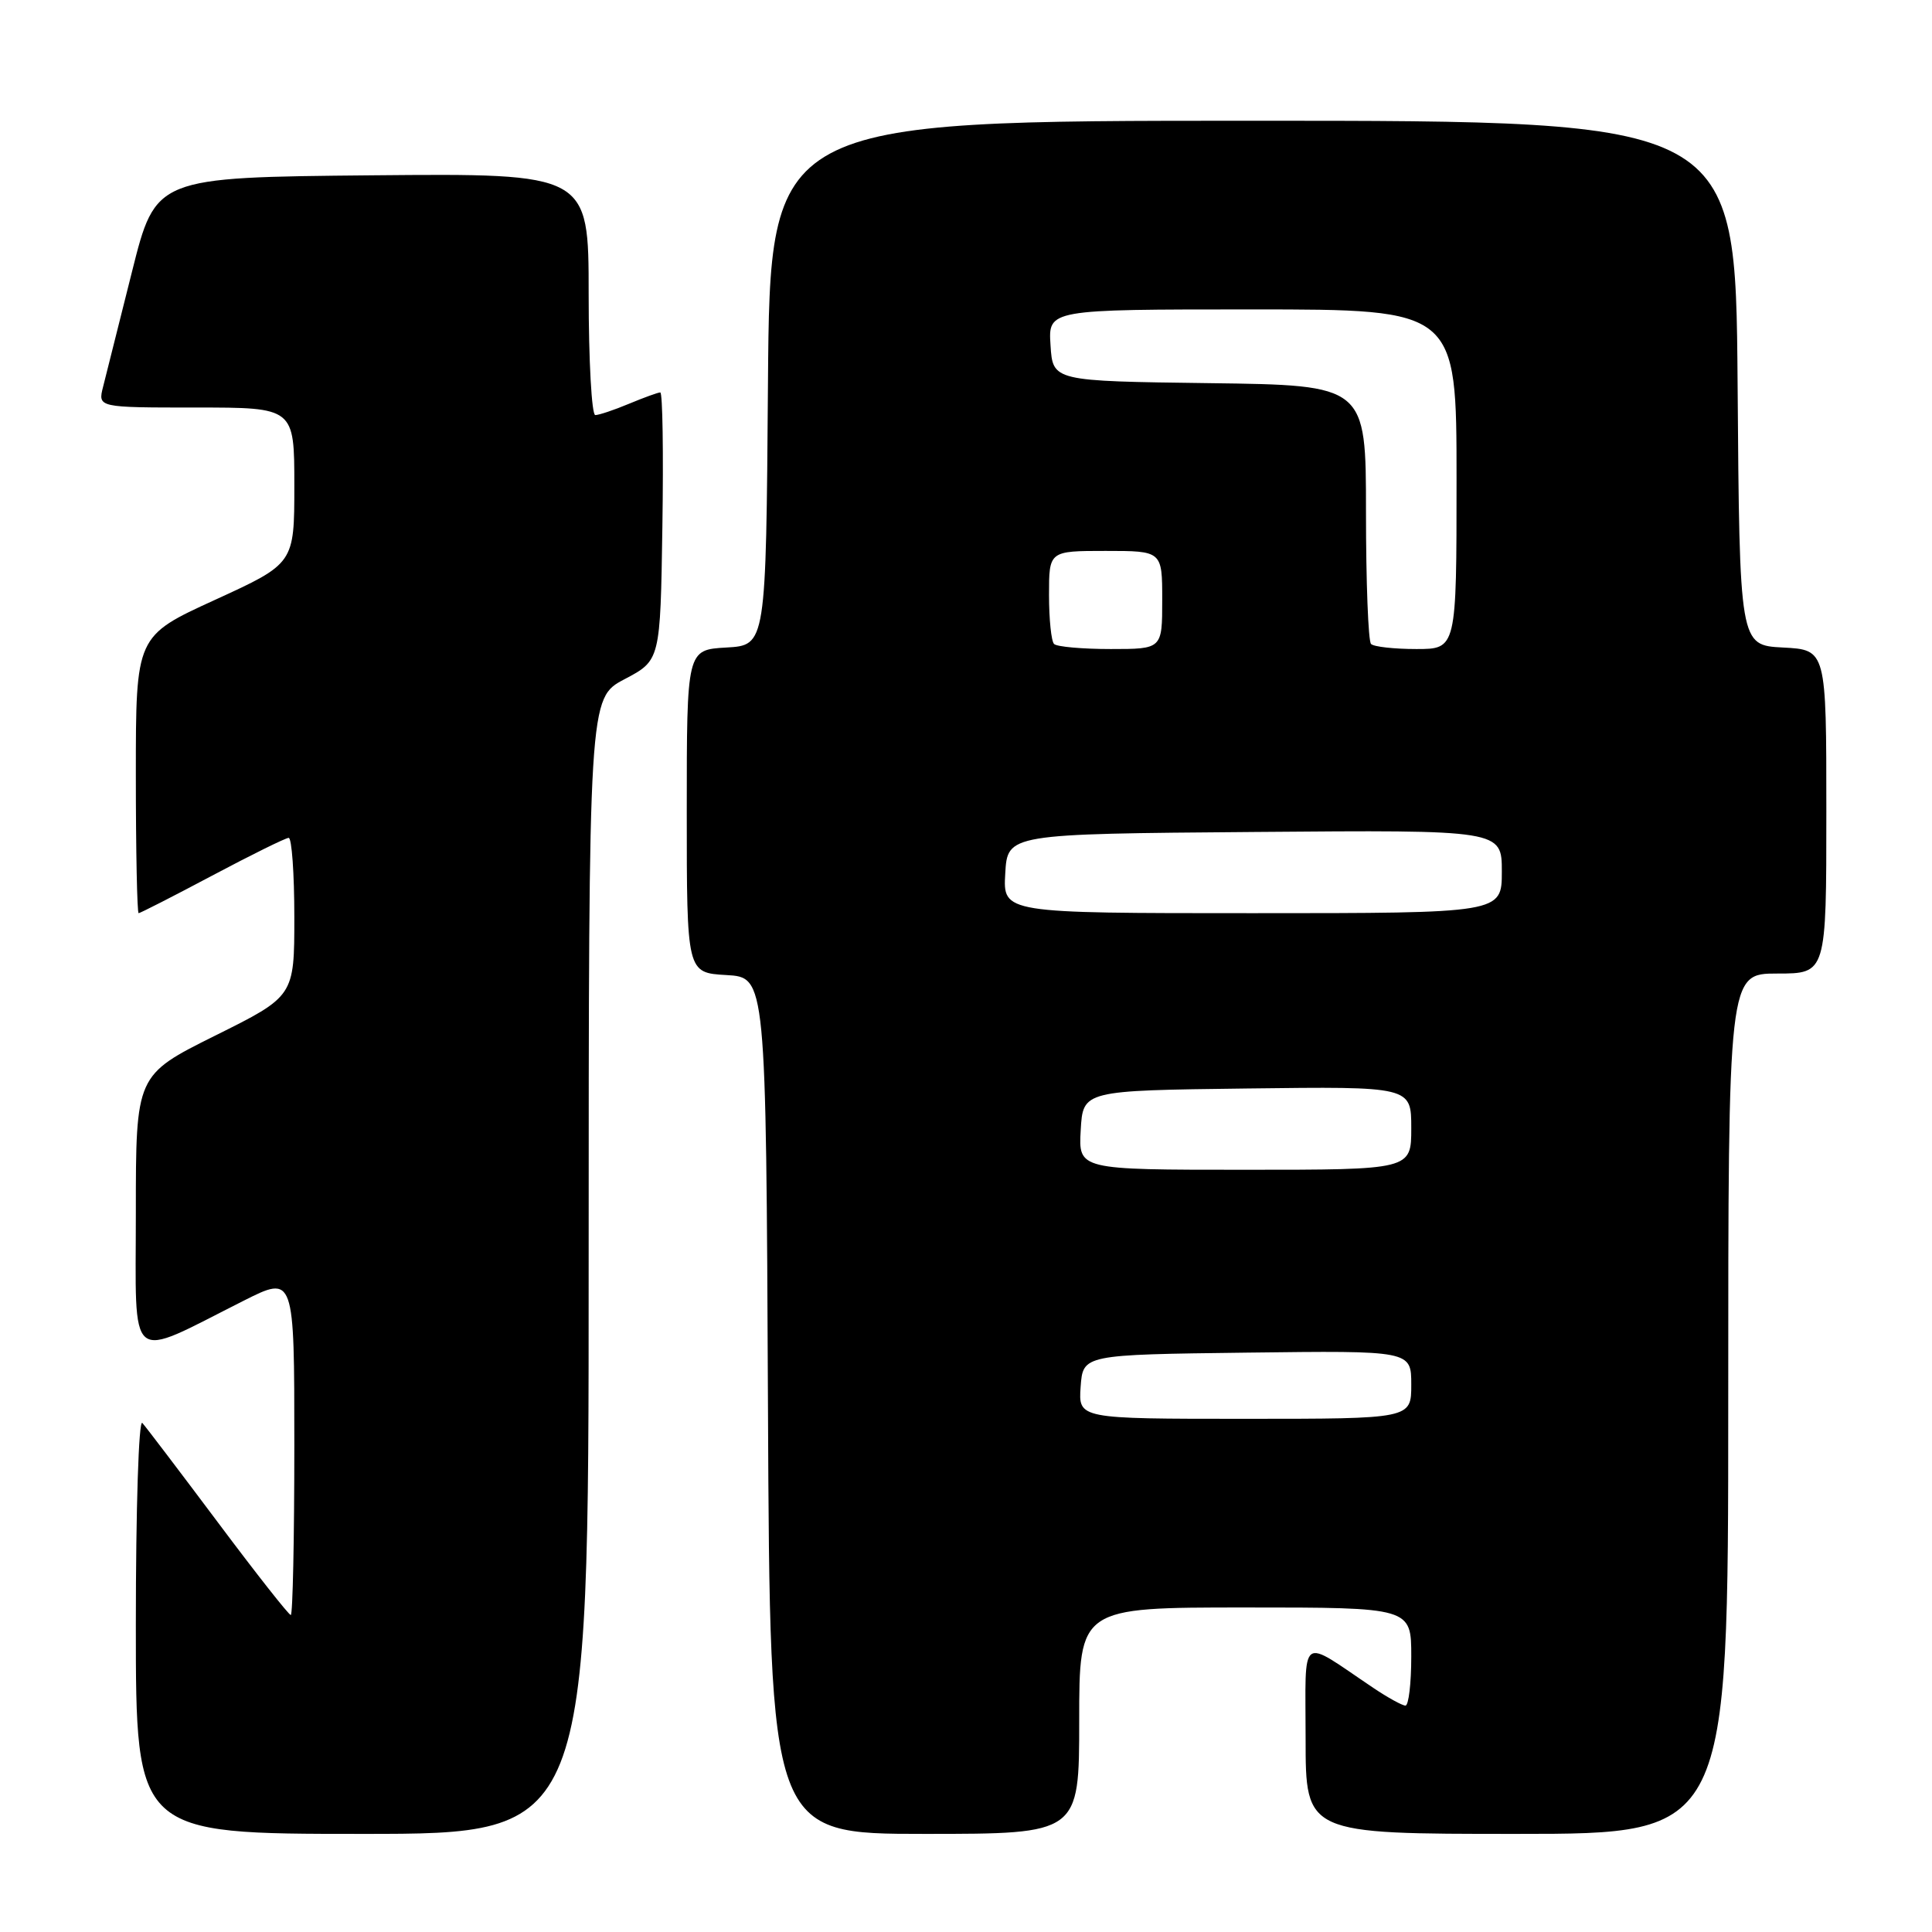 <?xml version="1.0" encoding="UTF-8" standalone="no"?>
<!DOCTYPE svg PUBLIC "-//W3C//DTD SVG 1.1//EN" "http://www.w3.org/Graphics/SVG/1.1/DTD/svg11.dtd" >
<svg xmlns="http://www.w3.org/2000/svg" xmlns:xlink="http://www.w3.org/1999/xlink" version="1.1" viewBox="0 0 256 256">
 <g >
 <path fill="currentColor"
d=" M 78.00 167.75 C 78.01 92.50 78.01 92.50 82.75 90.00 C 87.50 87.50 87.50 87.50 87.77 69.75 C 87.92 59.99 87.80 52.00 87.49 52.00 C 87.19 52.00 85.32 52.68 83.35 53.50 C 81.37 54.33 79.36 55.00 78.88 55.00 C 78.40 55.00 78.00 47.79 78.00 38.98 C 78.00 22.97 78.00 22.97 49.31 23.23 C 20.62 23.50 20.62 23.50 17.49 36.00 C 15.76 42.88 14.04 49.74 13.66 51.25 C 12.96 54.00 12.96 54.00 25.98 54.00 C 39.00 54.00 39.00 54.00 39.00 64.34 C 39.00 74.67 39.00 74.67 28.50 79.48 C 18.00 84.28 18.00 84.28 18.00 102.64 C 18.00 112.74 18.17 121.00 18.37 121.00 C 18.57 121.00 22.96 118.76 28.12 116.02 C 33.28 113.28 37.84 111.03 38.25 111.02 C 38.66 111.01 39.00 115.73 39.00 121.51 C 39.00 132.01 39.00 132.01 28.50 137.23 C 18.00 142.46 18.00 142.46 18.00 160.68 C 18.00 181.29 16.68 180.21 32.25 172.37 C 39.00 168.97 39.00 168.97 39.00 191.49 C 39.00 203.87 38.79 214.00 38.53 214.00 C 38.27 214.00 33.93 208.49 28.89 201.75 C 23.84 195.01 19.33 189.07 18.86 188.55 C 18.38 188.02 18.00 199.89 18.00 215.30 C 18.00 243.00 18.00 243.00 48.00 243.00 C 78.00 243.00 78.00 243.00 78.00 167.75 Z  M 143.00 228.00 C 143.00 213.00 143.00 213.00 165.00 213.00 C 187.00 213.00 187.00 213.00 187.00 219.50 C 187.00 223.07 186.65 226.00 186.23 226.00 C 185.81 226.00 183.90 224.95 181.98 223.66 C 172.02 216.97 173.00 216.23 173.00 230.38 C 173.00 243.00 173.00 243.00 201.00 243.00 C 229.00 243.00 229.00 243.00 229.00 186.00 C 229.00 129.00 229.00 129.00 235.50 129.00 C 242.00 129.00 242.00 129.00 242.00 107.55 C 242.00 86.10 242.00 86.10 236.25 85.80 C 230.50 85.50 230.50 85.50 230.24 50.75 C 229.97 16.00 229.97 16.00 166.00 16.00 C 102.03 16.00 102.03 16.00 101.76 50.75 C 101.50 85.50 101.50 85.50 96.25 85.80 C 91.00 86.10 91.00 86.10 91.00 107.50 C 91.00 128.90 91.00 128.90 96.25 129.20 C 101.50 129.50 101.50 129.50 101.76 186.25 C 102.02 243.00 102.02 243.00 122.51 243.00 C 143.00 243.00 143.00 243.00 143.00 228.00 Z  M 143.19 183.75 C 143.50 179.50 143.50 179.50 165.25 179.23 C 187.00 178.96 187.00 178.96 187.00 183.48 C 187.00 188.00 187.00 188.00 164.94 188.00 C 142.89 188.00 142.89 188.00 143.19 183.75 Z  M 143.20 149.75 C 143.50 144.50 143.50 144.50 165.25 144.23 C 187.00 143.96 187.00 143.96 187.00 149.48 C 187.00 155.00 187.00 155.00 164.95 155.00 C 142.90 155.00 142.90 155.00 143.20 149.75 Z  M 133.20 115.75 C 133.50 110.50 133.50 110.50 166.25 110.24 C 199.00 109.97 199.00 109.97 199.00 115.49 C 199.00 121.00 199.00 121.00 165.95 121.00 C 132.90 121.00 132.90 121.00 133.20 115.75 Z  M 139.67 85.33 C 139.30 84.97 139.00 82.04 139.00 78.83 C 139.00 73.00 139.00 73.00 146.50 73.00 C 154.00 73.00 154.00 73.00 154.00 79.50 C 154.00 86.00 154.00 86.00 147.17 86.00 C 143.41 86.00 140.03 85.70 139.67 85.33 Z  M 181.67 85.33 C 181.30 84.97 181.00 77.10 181.00 67.85 C 181.00 51.04 181.00 51.04 160.25 50.77 C 139.50 50.50 139.50 50.50 139.20 45.75 C 138.89 41.00 138.89 41.00 165.95 41.00 C 193.00 41.00 193.00 41.00 193.00 63.50 C 193.00 86.00 193.00 86.00 187.67 86.00 C 184.73 86.00 182.03 85.70 181.67 85.33 Z "/>
</g>
</svg>